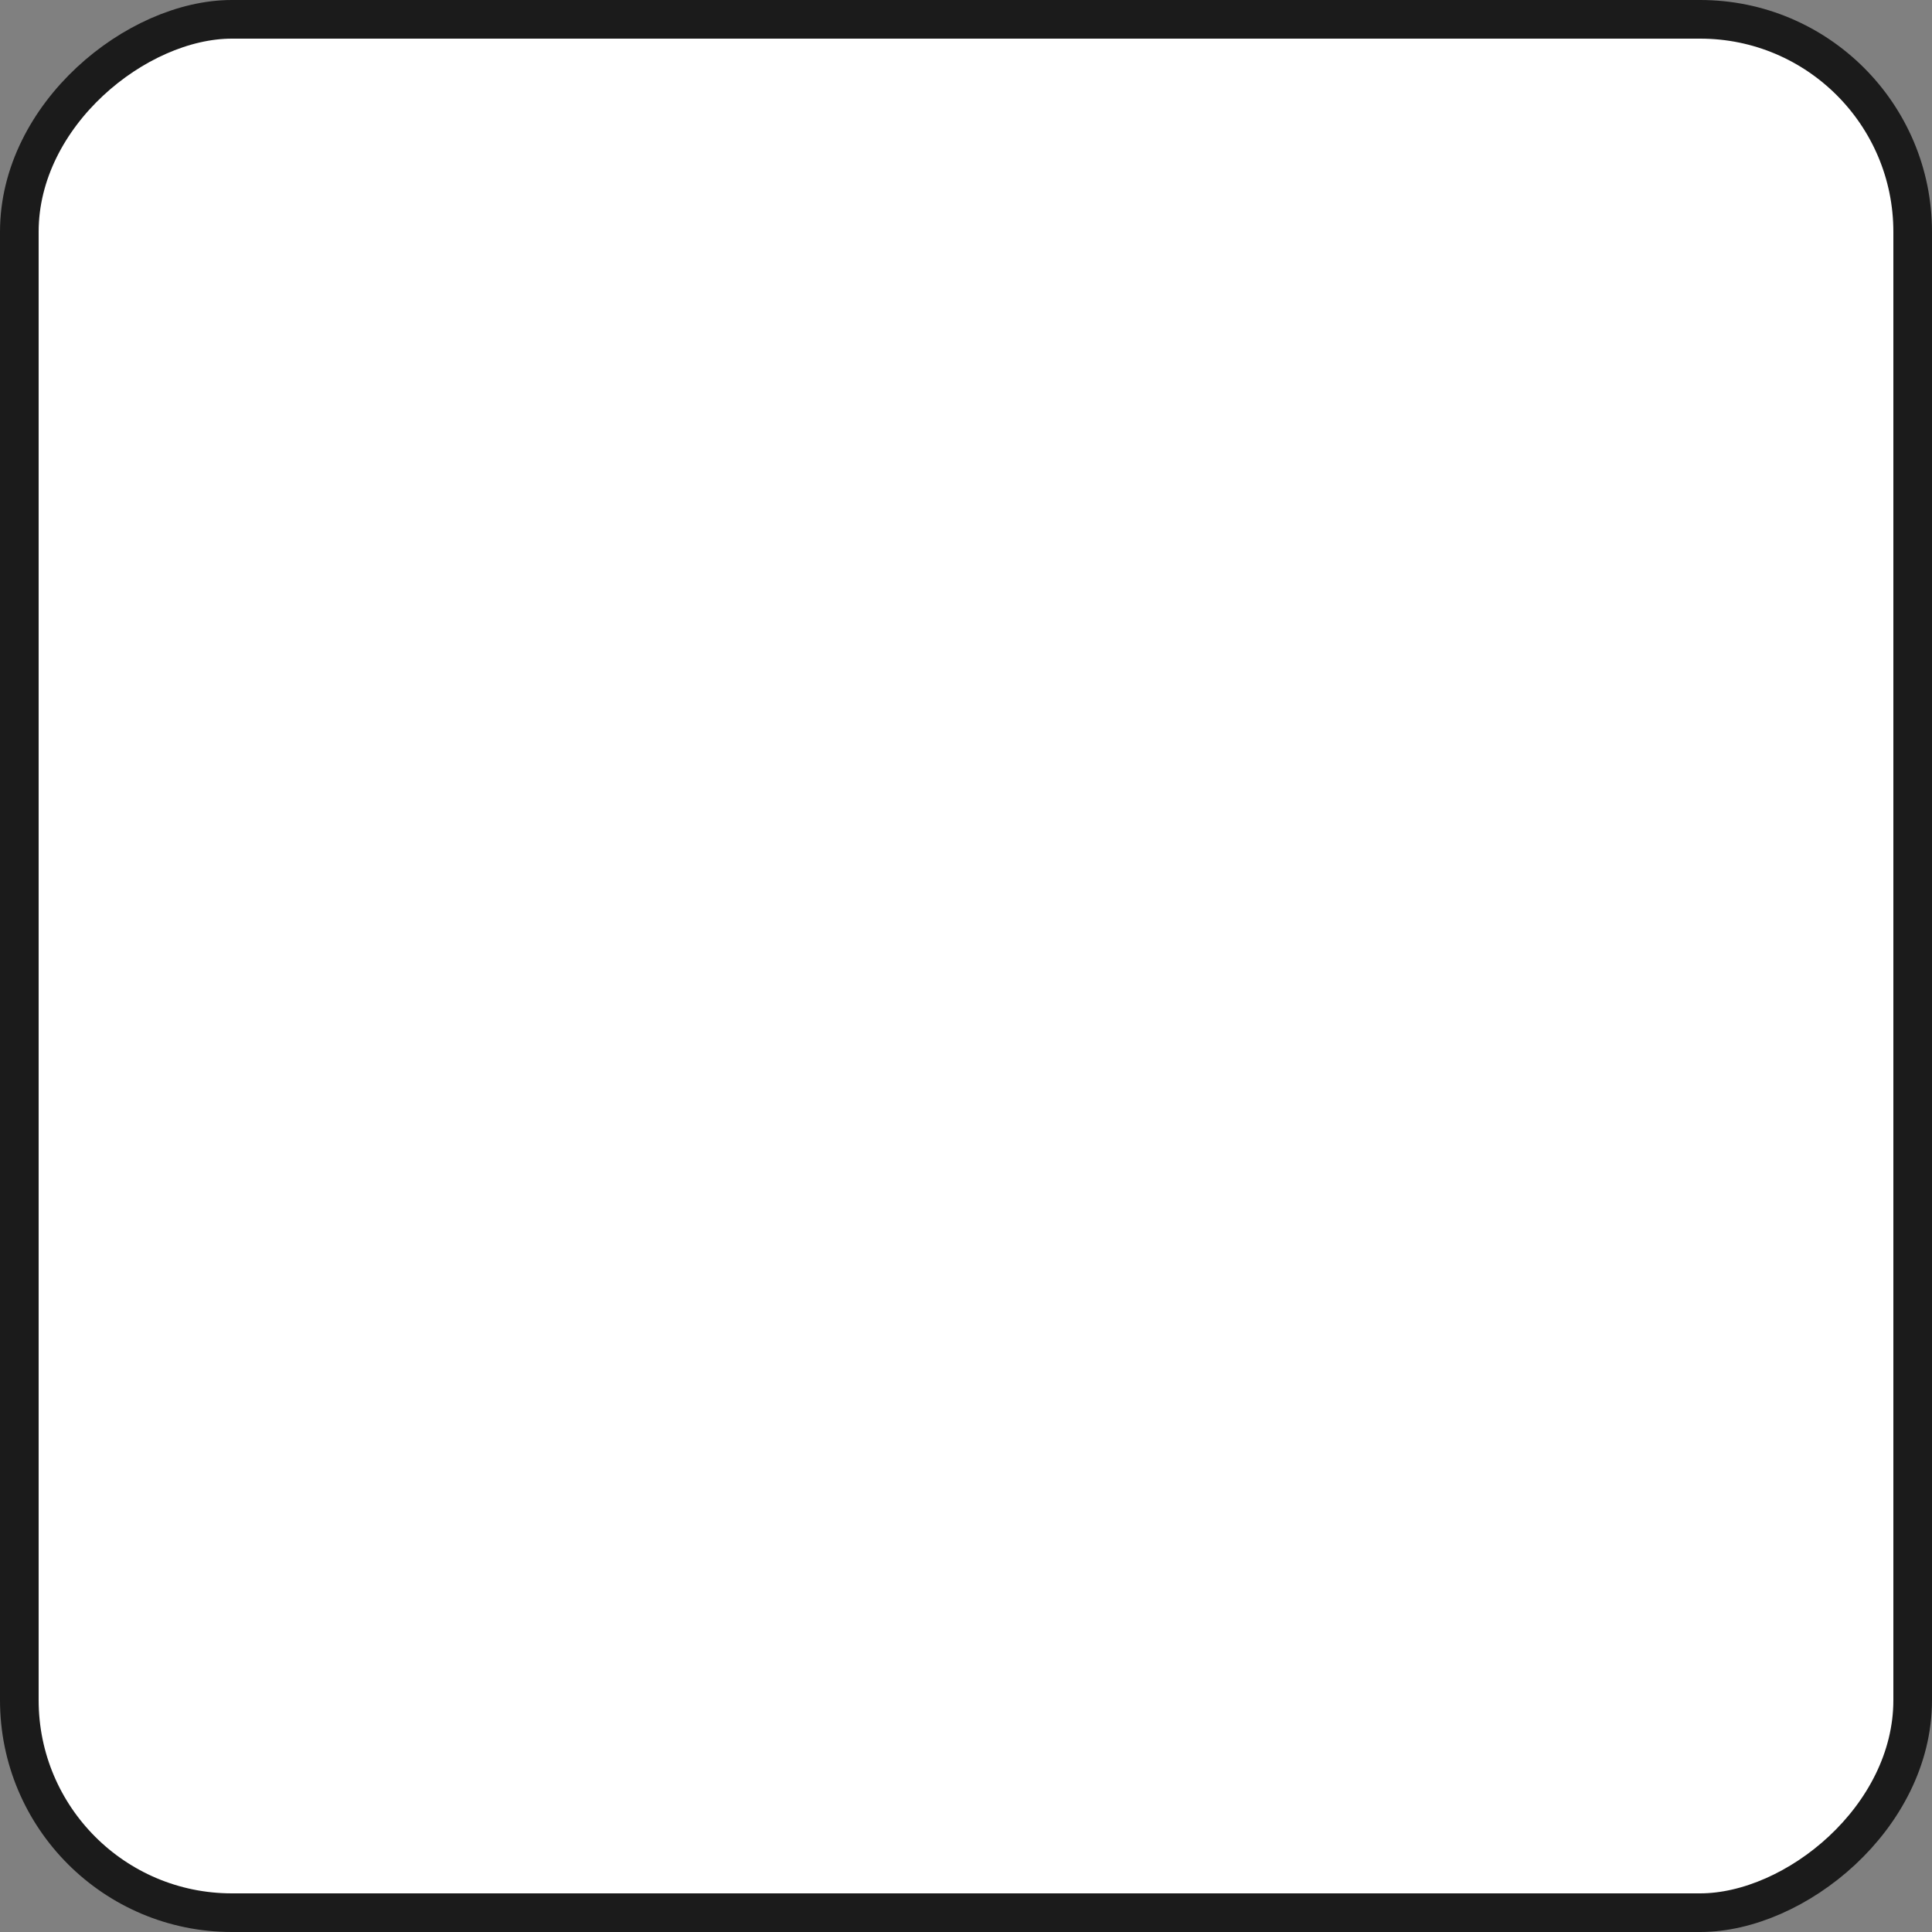 <svg width="100" height="100" viewBox="0 0 100 100" fill="none" xmlns="http://www.w3.org/2000/svg">
<rect x="0" y="0" width="100" height="100" fill="#808080" stroke="none"/>
<rect x="1" y="99" width="98" height="98" rx="11" transform="rotate(-90 1 99)" fill="white" stroke="#1B1B1B" stroke-width="2"/>
</svg>

